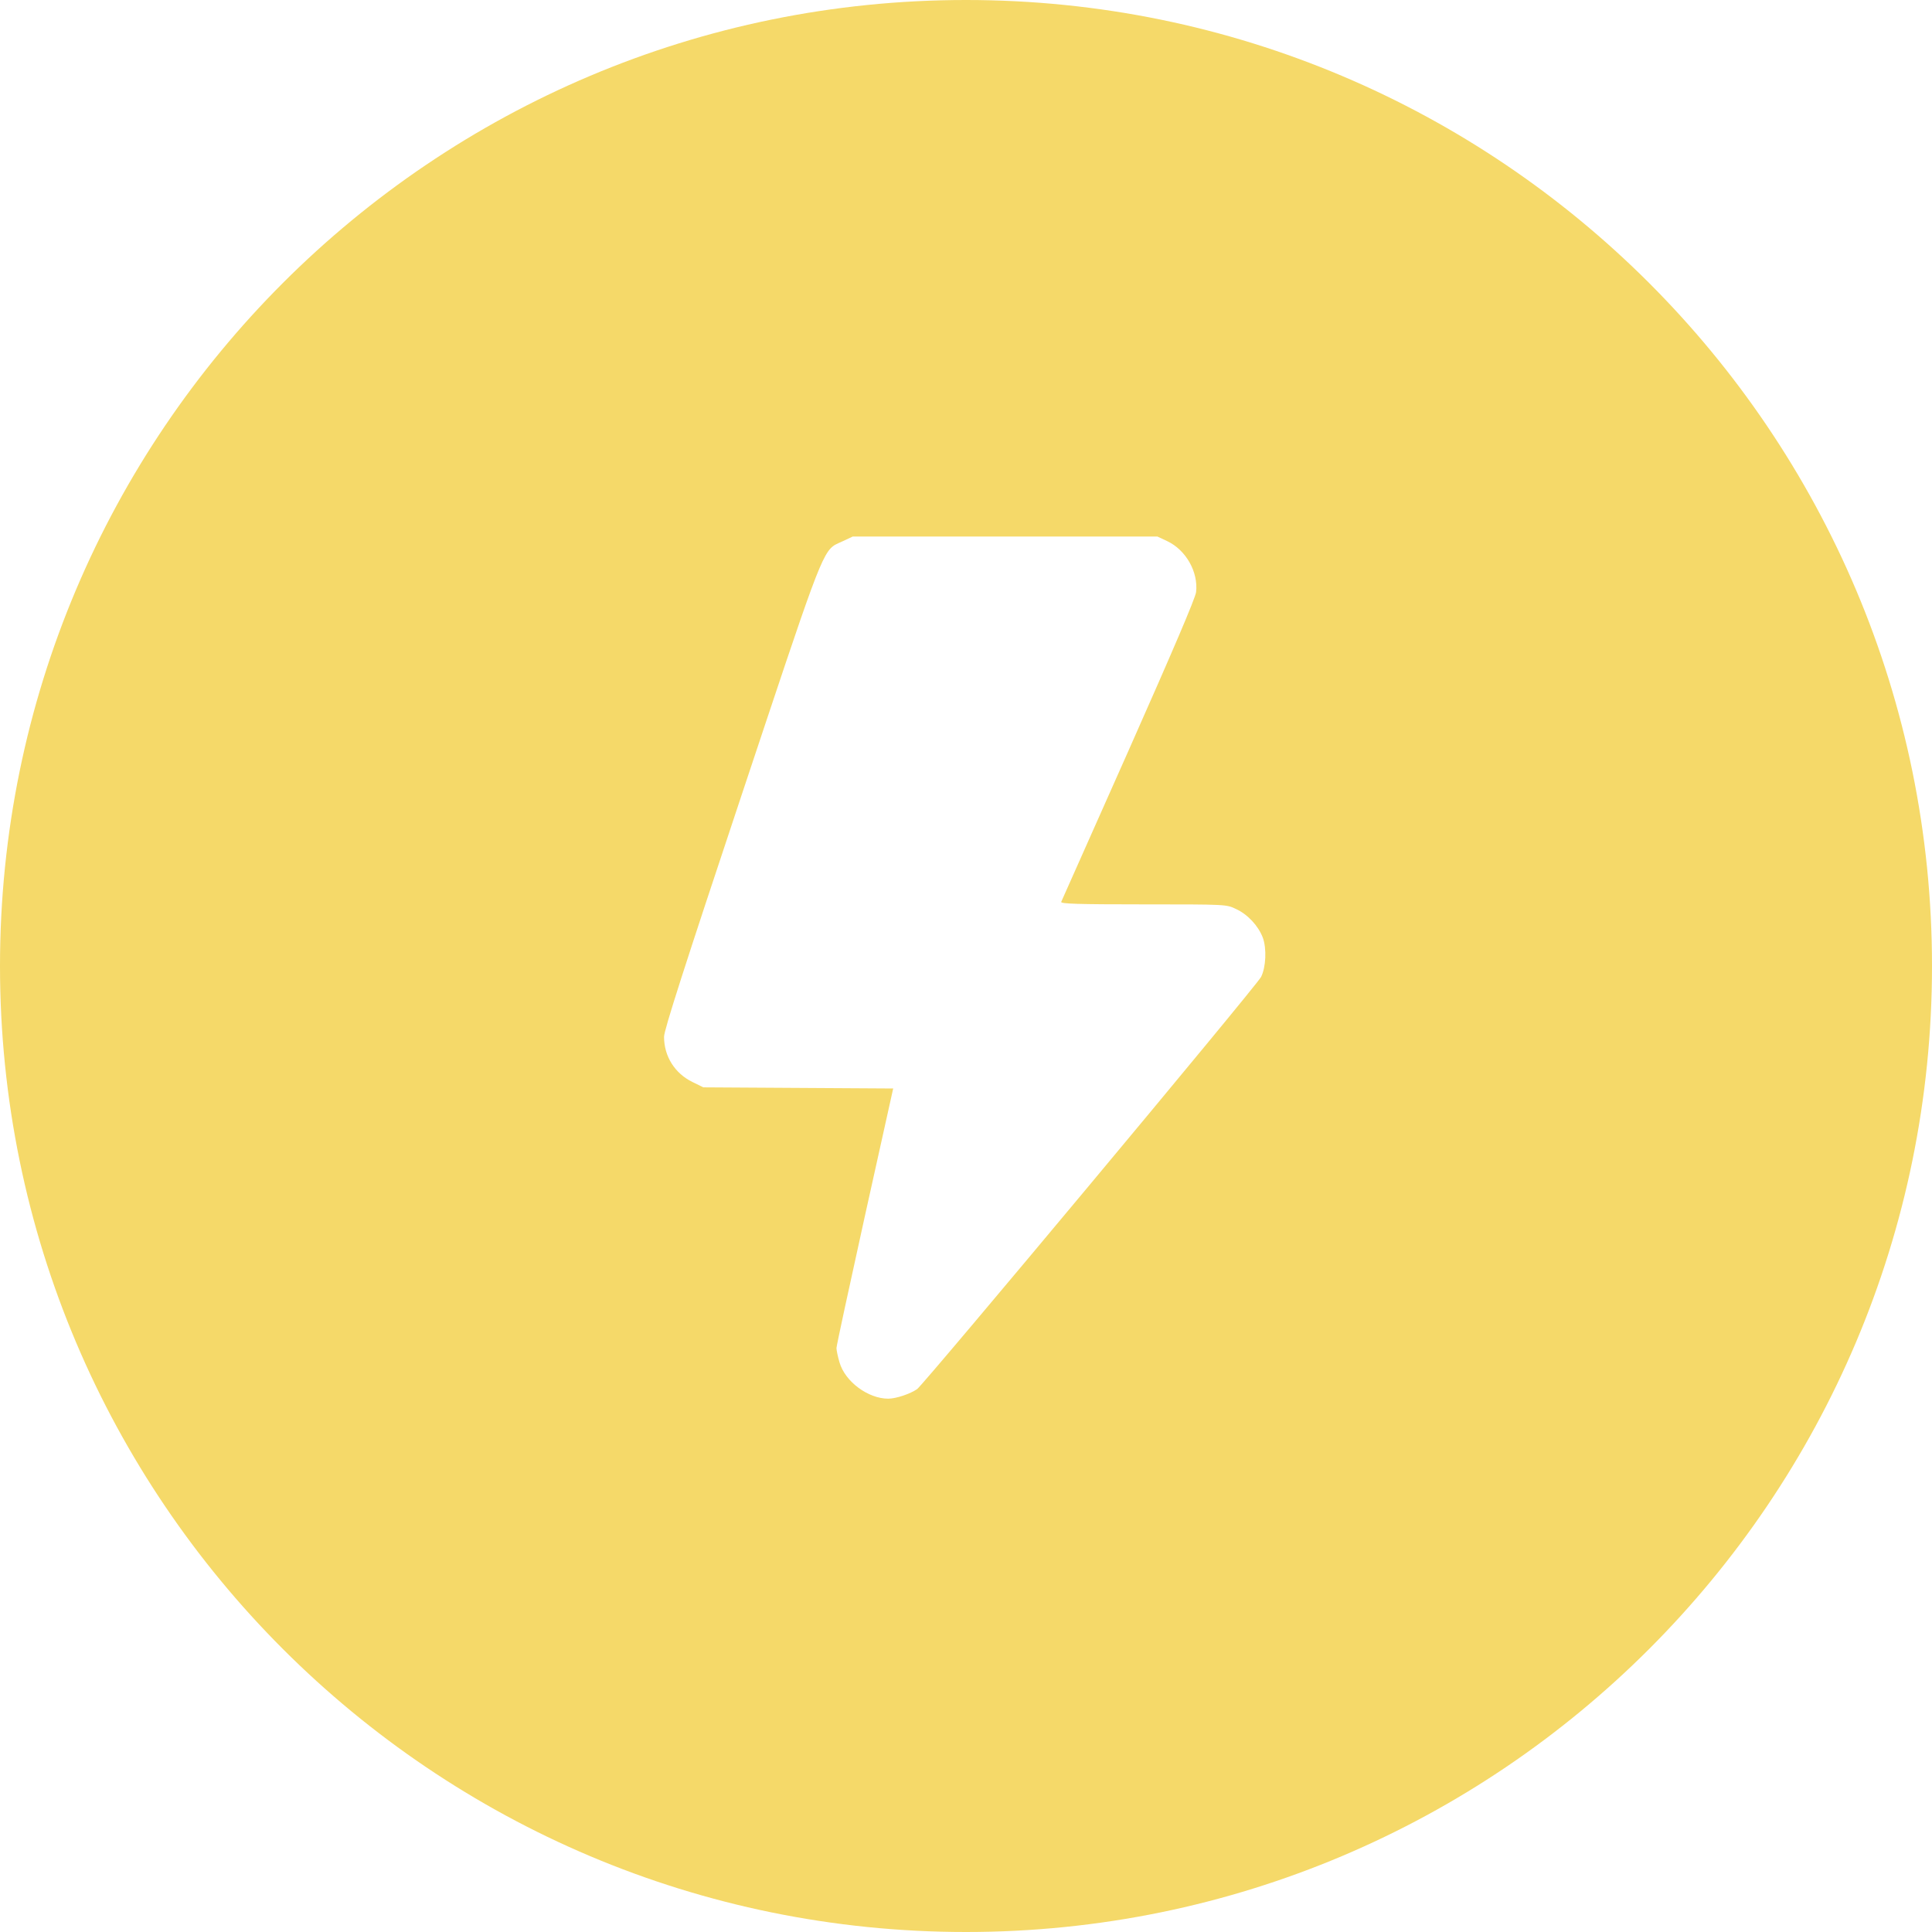 <svg width="739" height="739" viewBox="0 0 739 739" fill="none" xmlns="http://www.w3.org/2000/svg">
<path fill-rule="evenodd" clip-rule="evenodd" d="M369.5 739C573.569 739 739 573.569 739 369.5C739 165.431 573.569 0 369.5 0C165.431 0 0 165.431 0 369.5C0 573.569 165.431 739 369.5 739ZM319.548 208.325C320.396 207.849 321.321 207.507 322.448 206.979L326.185 205.221H384.446H442.707L446.445 206.979C453.626 210.35 458.39 218.778 457.511 226.473C457.217 228.818 448.79 248.532 431.714 287.006C422.996 306.543 415.215 324.062 410.534 334.603C407.7 340.984 406.001 344.808 405.918 344.974C405.625 345.707 412.221 345.926 437.284 345.926C469.089 345.926 469.089 345.926 472.754 347.685C477.224 349.737 481.255 354.061 483.014 358.605C484.552 362.709 484.259 369.964 482.354 373.701C480.522 377.219 353.52 529.357 350.809 531.336C348.17 533.168 342.747 535 339.743 535C332.048 535 323.254 528.478 321.128 521.149C320.469 518.951 319.956 516.459 319.956 515.653C319.956 514.774 324.866 492.129 330.802 465.233L341.648 416.353L305.372 416.133L269.023 415.913L264.846 413.861C258.104 410.563 254 404.041 254 396.566C254 394.074 261.695 370.037 283.68 304.081C312.006 219.104 314.38 211.225 319.548 208.325Z" fill="#F5D969"/>
</svg>
